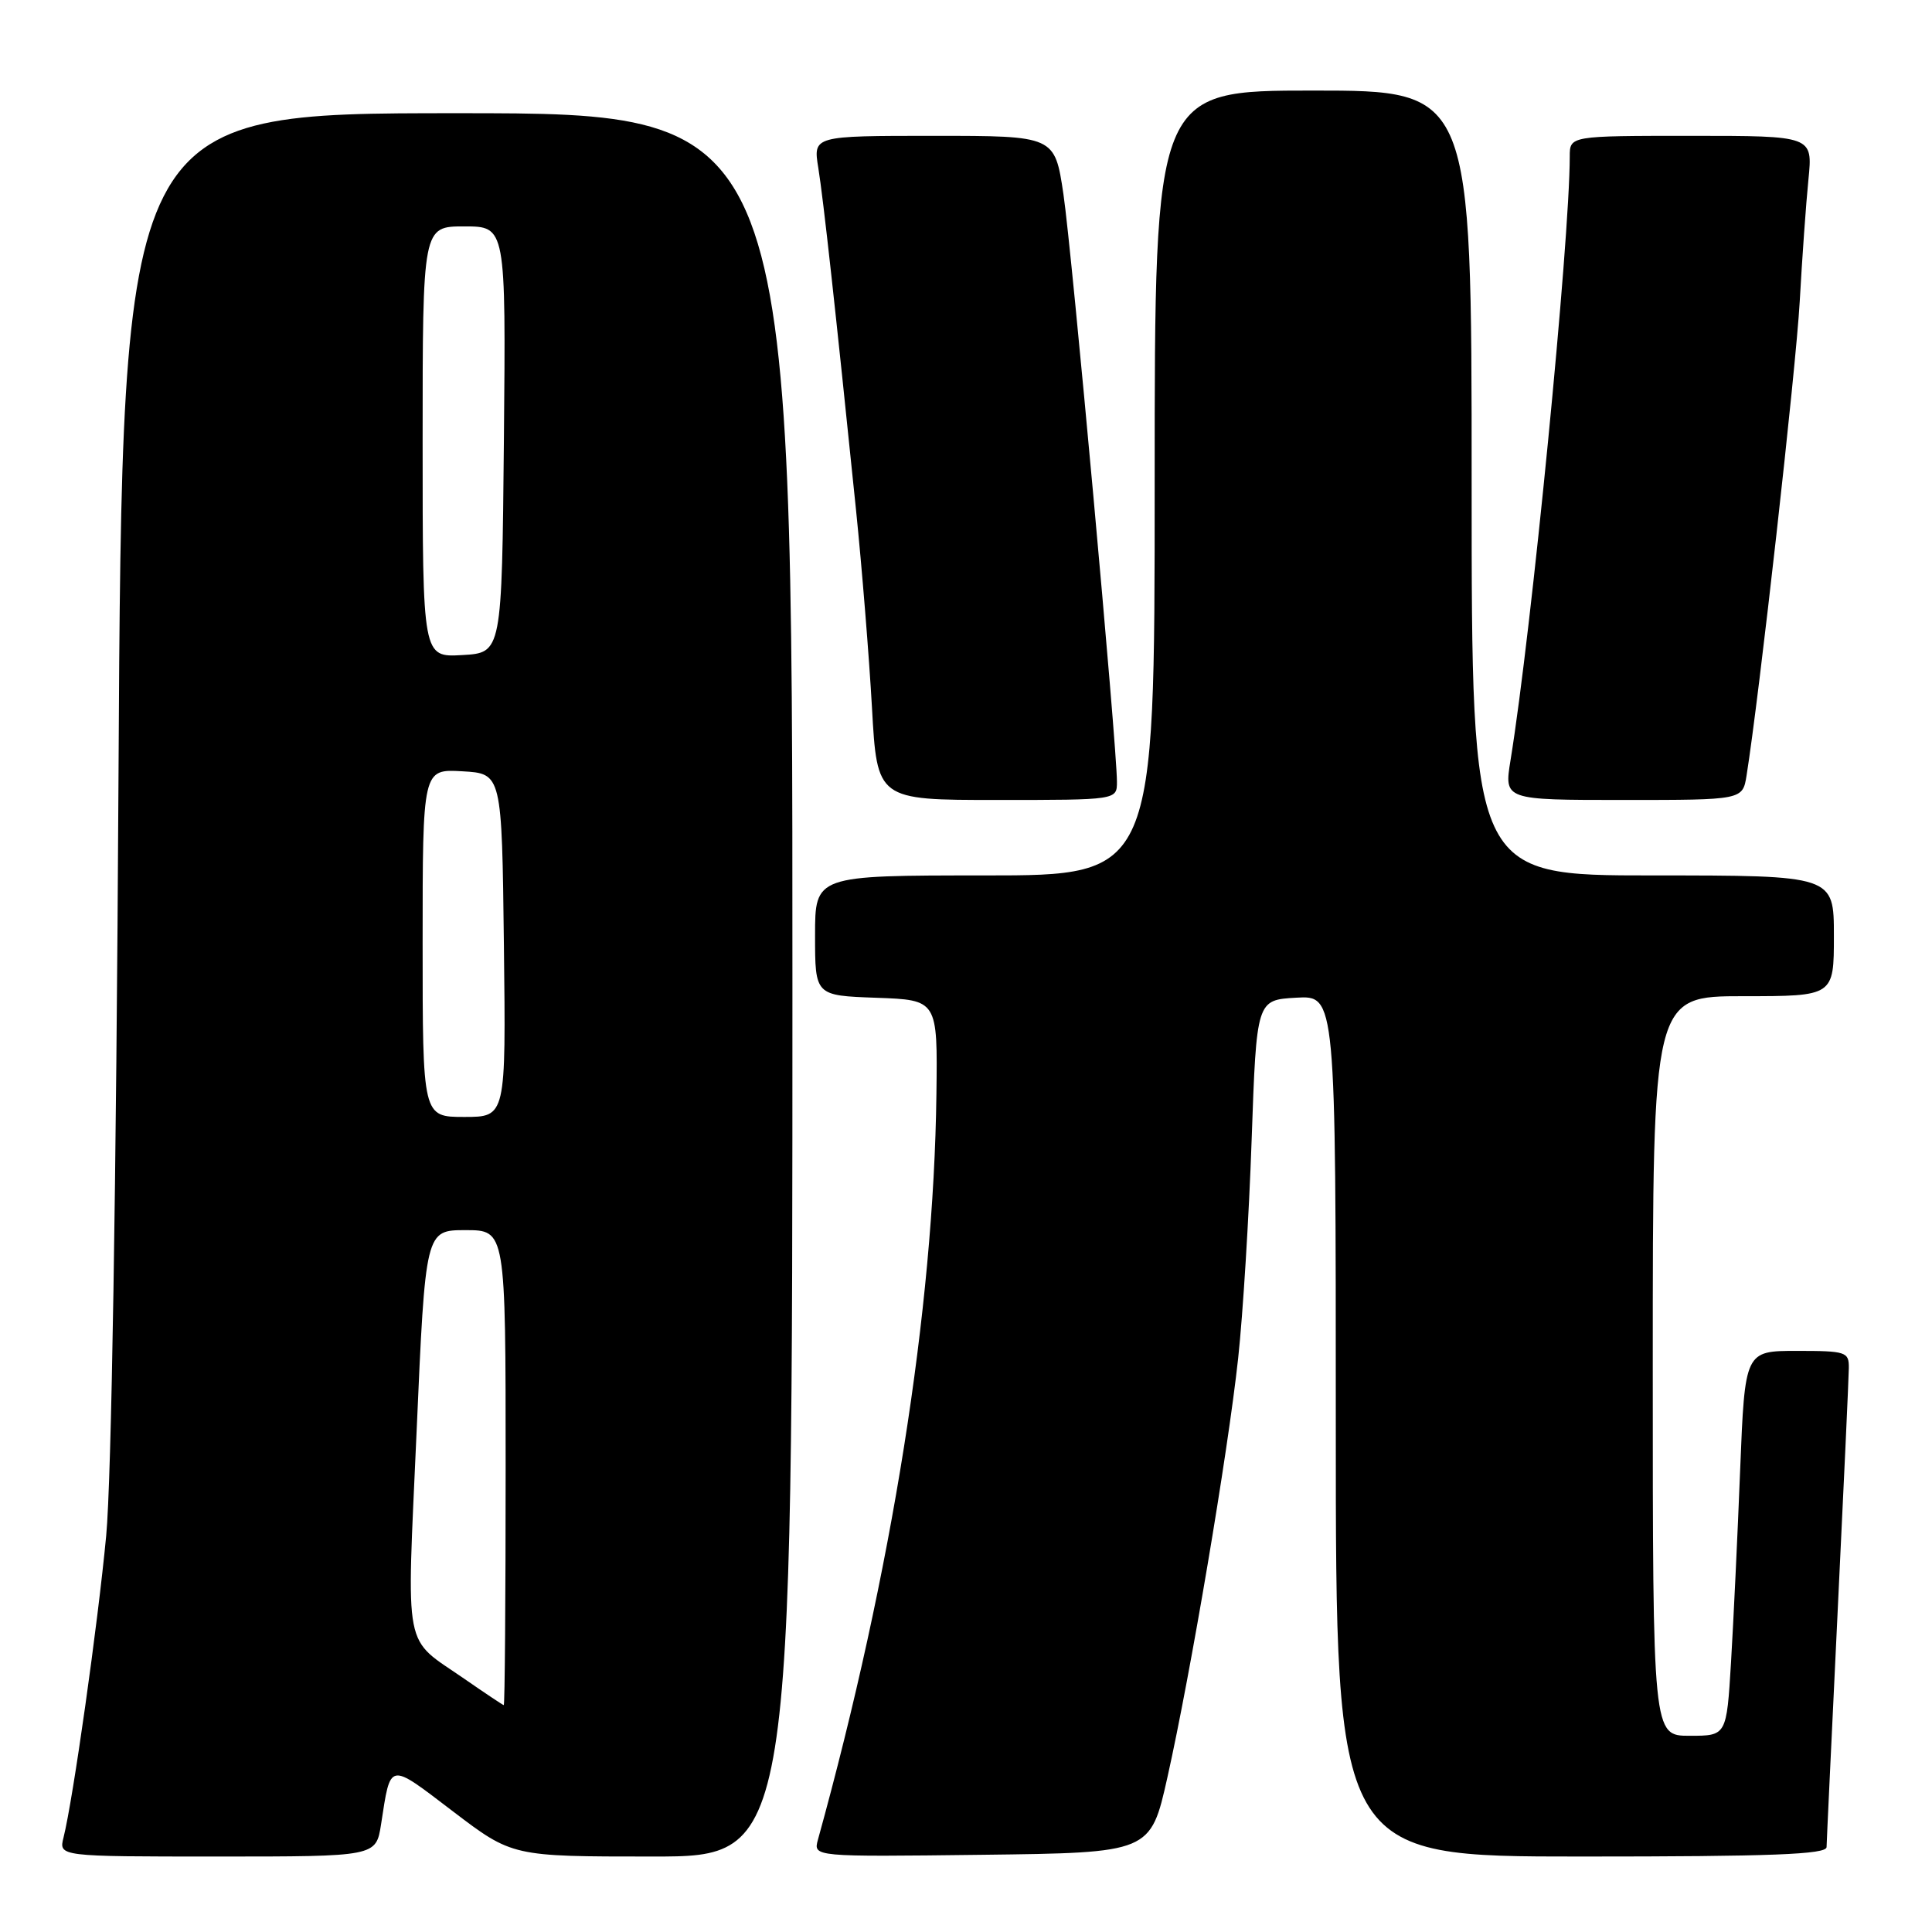 <?xml version="1.0" encoding="UTF-8" standalone="no"?>
<!DOCTYPE svg PUBLIC "-//W3C//DTD SVG 1.1//EN" "http://www.w3.org/Graphics/SVG/1.1/DTD/svg11.dtd" >
<svg xmlns="http://www.w3.org/2000/svg" xmlns:xlink="http://www.w3.org/1999/xlink" version="1.1" viewBox="0 0 256 256">
 <g >
 <path fill="currentColor"
d=" M 50.49 241.75 C 51.79 233.37 51.39 233.45 60.01 240.01 C 67.88 246.00 67.88 246.00 86.44 246.00 C 105.00 246.00 105.00 246.00 105.00 130.50 C 105.00 15.00 105.00 15.00 60.59 15.00 C 16.19 15.00 16.19 15.00 15.70 103.25 C 15.40 157.45 14.77 196.13 14.07 203.50 C 12.96 215.26 9.68 238.45 8.42 243.47 C 7.78 246.00 7.78 246.00 28.80 246.00 C 49.82 246.00 49.82 246.00 50.49 241.75 Z  M 154.69 235.50 C 157.77 221.72 162.68 192.66 164.06 180.00 C 164.69 174.22 165.50 161.18 165.85 151.00 C 166.50 132.50 166.50 132.50 171.75 132.20 C 177.00 131.90 177.00 131.90 177.00 188.95 C 177.00 246.00 177.00 246.00 209.50 246.00 C 234.82 246.00 242.01 245.72 242.03 244.75 C 242.04 244.06 242.71 230.00 243.50 213.50 C 244.30 197.00 244.97 182.49 244.98 181.25 C 245.00 179.13 244.60 179.00 238.11 179.00 C 231.21 179.00 231.21 179.00 230.58 194.75 C 230.24 203.41 229.69 214.89 229.37 220.25 C 228.78 230.00 228.78 230.00 223.89 230.00 C 219.00 230.00 219.00 230.00 219.00 181.00 C 219.00 132.00 219.00 132.00 231.00 132.00 C 243.00 132.00 243.00 132.00 243.00 124.00 C 243.00 116.00 243.00 116.00 219.00 116.00 C 195.00 116.00 195.00 116.00 195.00 64.00 C 195.00 12.00 195.00 12.00 174.00 12.00 C 153.00 12.00 153.00 12.00 153.00 64.00 C 153.00 116.00 153.00 116.00 130.50 116.00 C 108.00 116.00 108.00 116.00 108.00 123.96 C 108.00 131.92 108.00 131.92 116.12 132.21 C 124.24 132.50 124.24 132.50 124.08 145.00 C 123.72 173.51 118.20 208.26 108.38 243.77 C 107.76 246.04 107.76 246.04 130.11 245.77 C 152.45 245.50 152.45 245.50 154.69 235.50 Z  M 148.00 103.59 C 148.00 98.82 142.03 33.28 140.91 25.73 C 139.76 18.00 139.76 18.00 123.75 18.00 C 107.74 18.00 107.74 18.00 108.43 22.25 C 109.11 26.48 110.69 40.85 113.42 67.50 C 114.21 75.20 115.16 87.01 115.54 93.75 C 116.22 106.00 116.22 106.00 132.11 106.00 C 148.00 106.00 148.00 106.00 148.00 103.59 Z  M 231.43 102.75 C 233.09 92.40 237.97 48.89 238.47 40.00 C 238.79 34.22 239.31 26.91 239.63 23.75 C 240.20 18.00 240.20 18.00 224.10 18.00 C 208.00 18.00 208.00 18.00 208.00 20.75 C 207.99 32.02 202.93 83.69 200.15 100.75 C 199.30 106.00 199.30 106.00 215.10 106.00 C 230.91 106.00 230.91 106.00 231.43 102.75 Z  M 61.57 222.48 C 53.34 216.78 53.88 219.58 55.20 189.72 C 56.37 163.00 56.37 163.00 61.69 163.00 C 67.00 163.00 67.00 163.00 67.00 194.50 C 67.00 211.82 66.89 225.98 66.75 225.94 C 66.61 225.91 64.28 224.36 61.57 222.48 Z  M 56.00 124.95 C 56.00 101.90 56.00 101.90 61.25 102.20 C 66.50 102.50 66.50 102.50 66.77 125.25 C 67.04 148.00 67.04 148.00 61.52 148.00 C 56.00 148.00 56.00 148.00 56.00 124.95 Z  M 56.00 58.55 C 56.00 30.00 56.00 30.00 61.52 30.00 C 67.03 30.00 67.03 30.00 66.77 58.25 C 66.50 86.50 66.50 86.50 61.25 86.80 C 56.00 87.10 56.00 87.10 56.00 58.55 Z "/>
</g>
</svg>